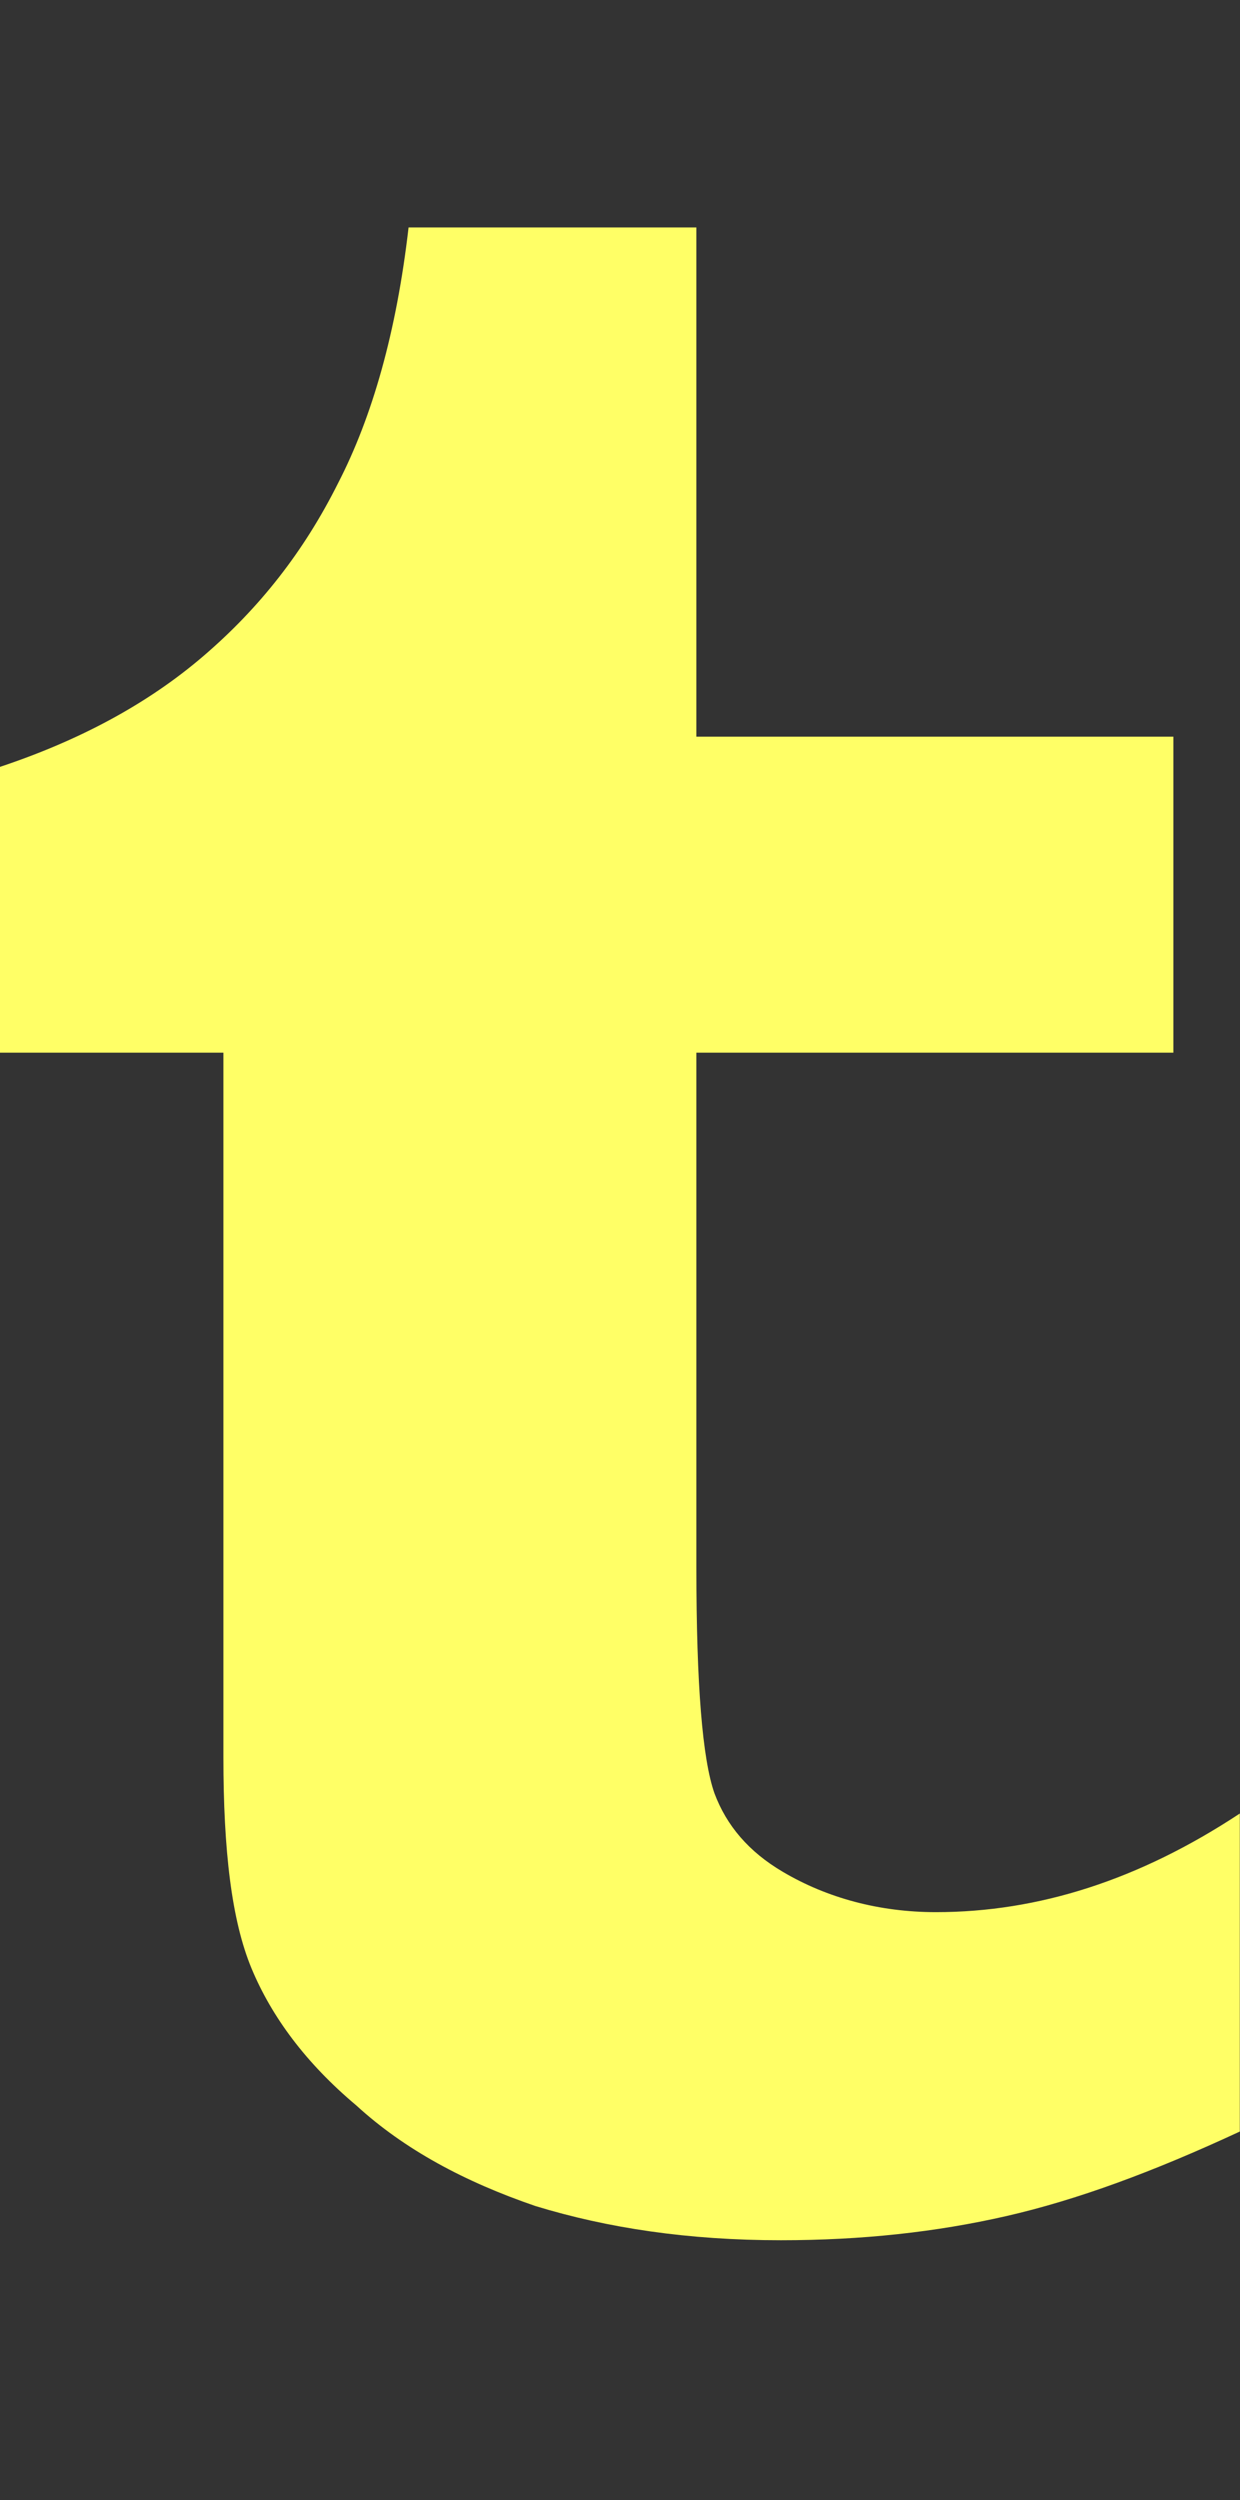 <?xml version="1.0" encoding="UTF-8"?>
<svg xmlns="http://www.w3.org/2000/svg" viewBox="0 0 616.1 1242.132"><rect x="0" y="0" width="616.1" height="1242.132" fill="#333333" stroke="none"/><path d="M346 113v253h237v157H346v256c0 58 3 95 9 112 6 16 17 29 34 39 22 13 48 20 76 20 51 0 101-16 151-49v158c-43 20-81 34-116 42s-72 12-112 12c-46 0-86-6-122-17-35-12-65-28-89-50-25-21-42-44-52-68s-14-59-14-105V523H0V381c39-13 73-31 101-55s50-52 67-86c17-33 29-75 35-127h143" fill="#ffff66"/></svg>
